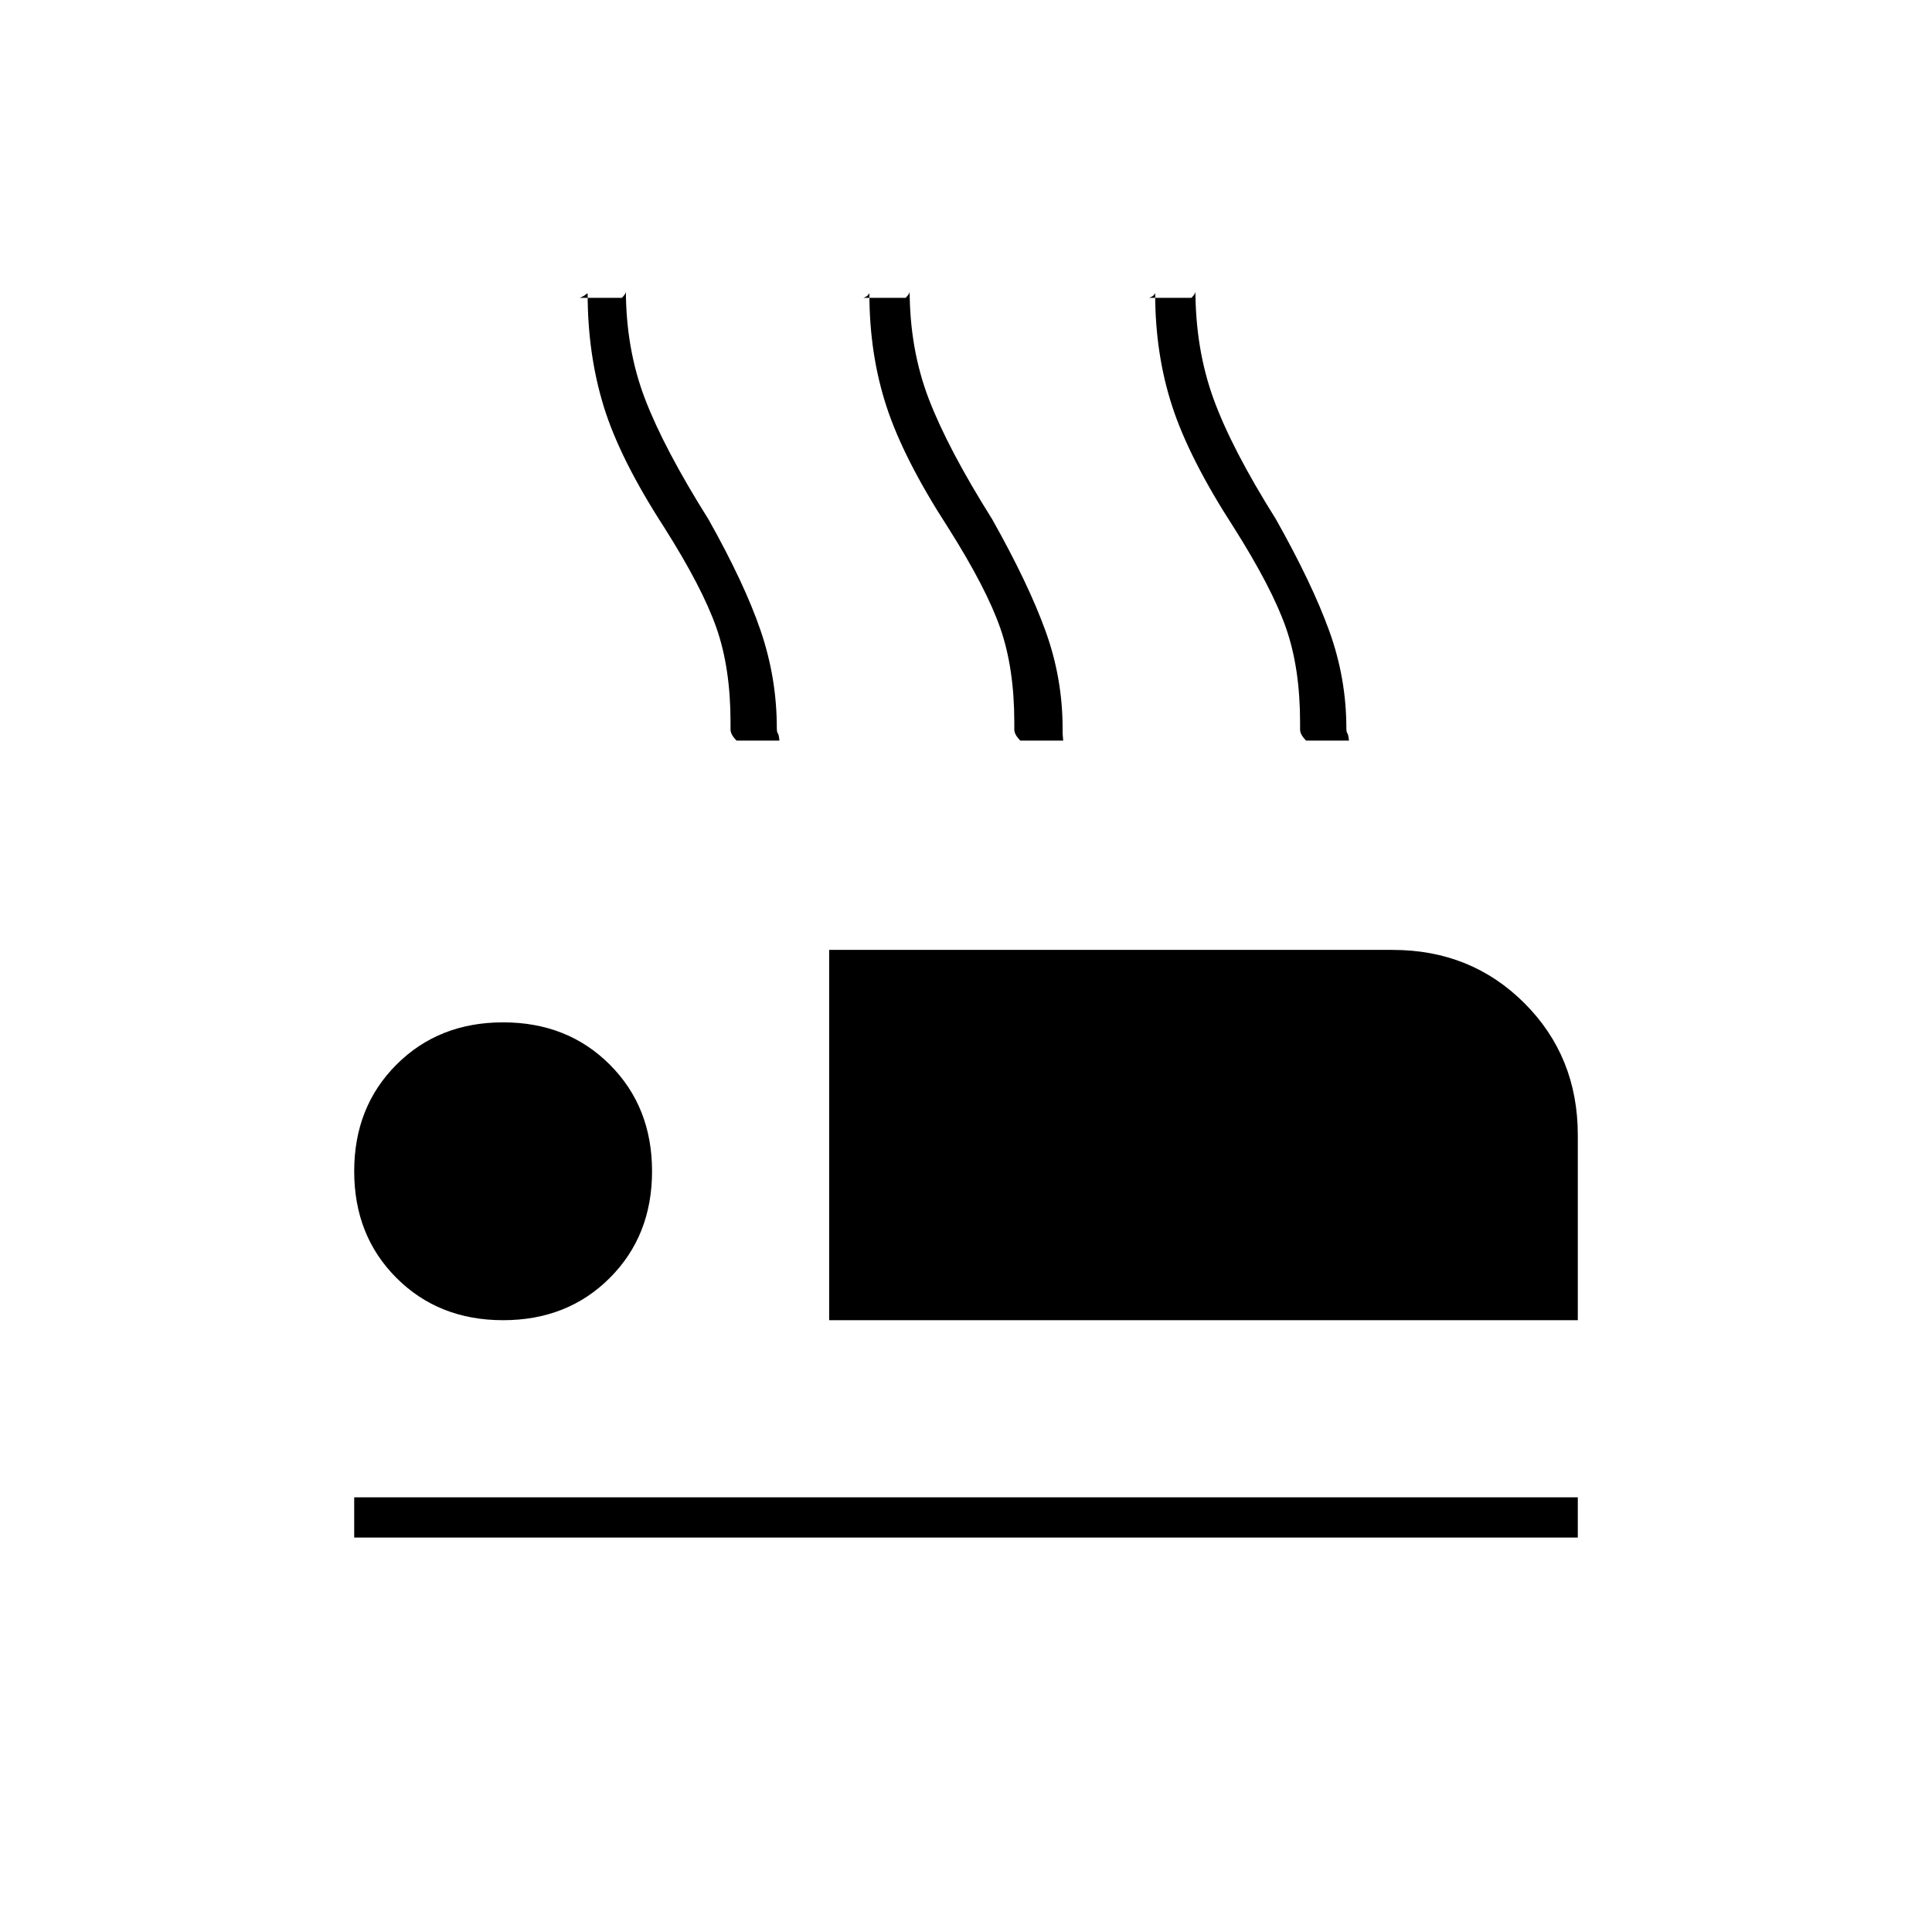 <svg xmlns="http://www.w3.org/2000/svg" height="20" viewBox="0 -960 960 960" width="20"><path d="M412-304v-184h280q39 0 65.5 26.5T784-396v92H412ZM176-196v-20h608v20H176Zm74-108q-32 0-53-21t-21-53q0-32 21-53t53-21q32 0 53 21t21 53q0 32-21 53t-53 21Zm116-288q-3-3-3-5.5v-3.5q0-27-7-47t-26-50q-22-34-30-60t-8-56q0-.5-1 .37-1 .88-3 1.63h21q2-2 2-3.05v-.95q0 29.41 9.5 54.2Q330-737 352-702q18 32 26 55.5t8 48.38q0 1.88.5 2.5.5.62.79 3.62H366Zm141 0q-3-3-3-5.5v-3.5q0-27-7-47t-26-50q-22-34-30.5-60t-8.5-56q0-.5-.5.37-.5.88-2.5 1.63h21q2-2 2-3.05v-.95q0 29.41 9.5 54.2Q471-737 493-702q18 32 26.5 55.5t8.5 48.38v2.5q0 .62.29 3.62H507Zm142 0q-3-3-3-5.5v-3.5q0-27-7-47t-26-50q-22-34-30.5-60t-8.5-56q0-.5-.5.37-.5.88-2.5 1.63h21q2-2 2-3.05v-.95q0 29.41 9 54.2 9 24.8 31 59.8 18 32 26.5 55.5t8.5 48.38q0 1.88.5 2.5.5.62.79 3.62H649Z"/></svg>